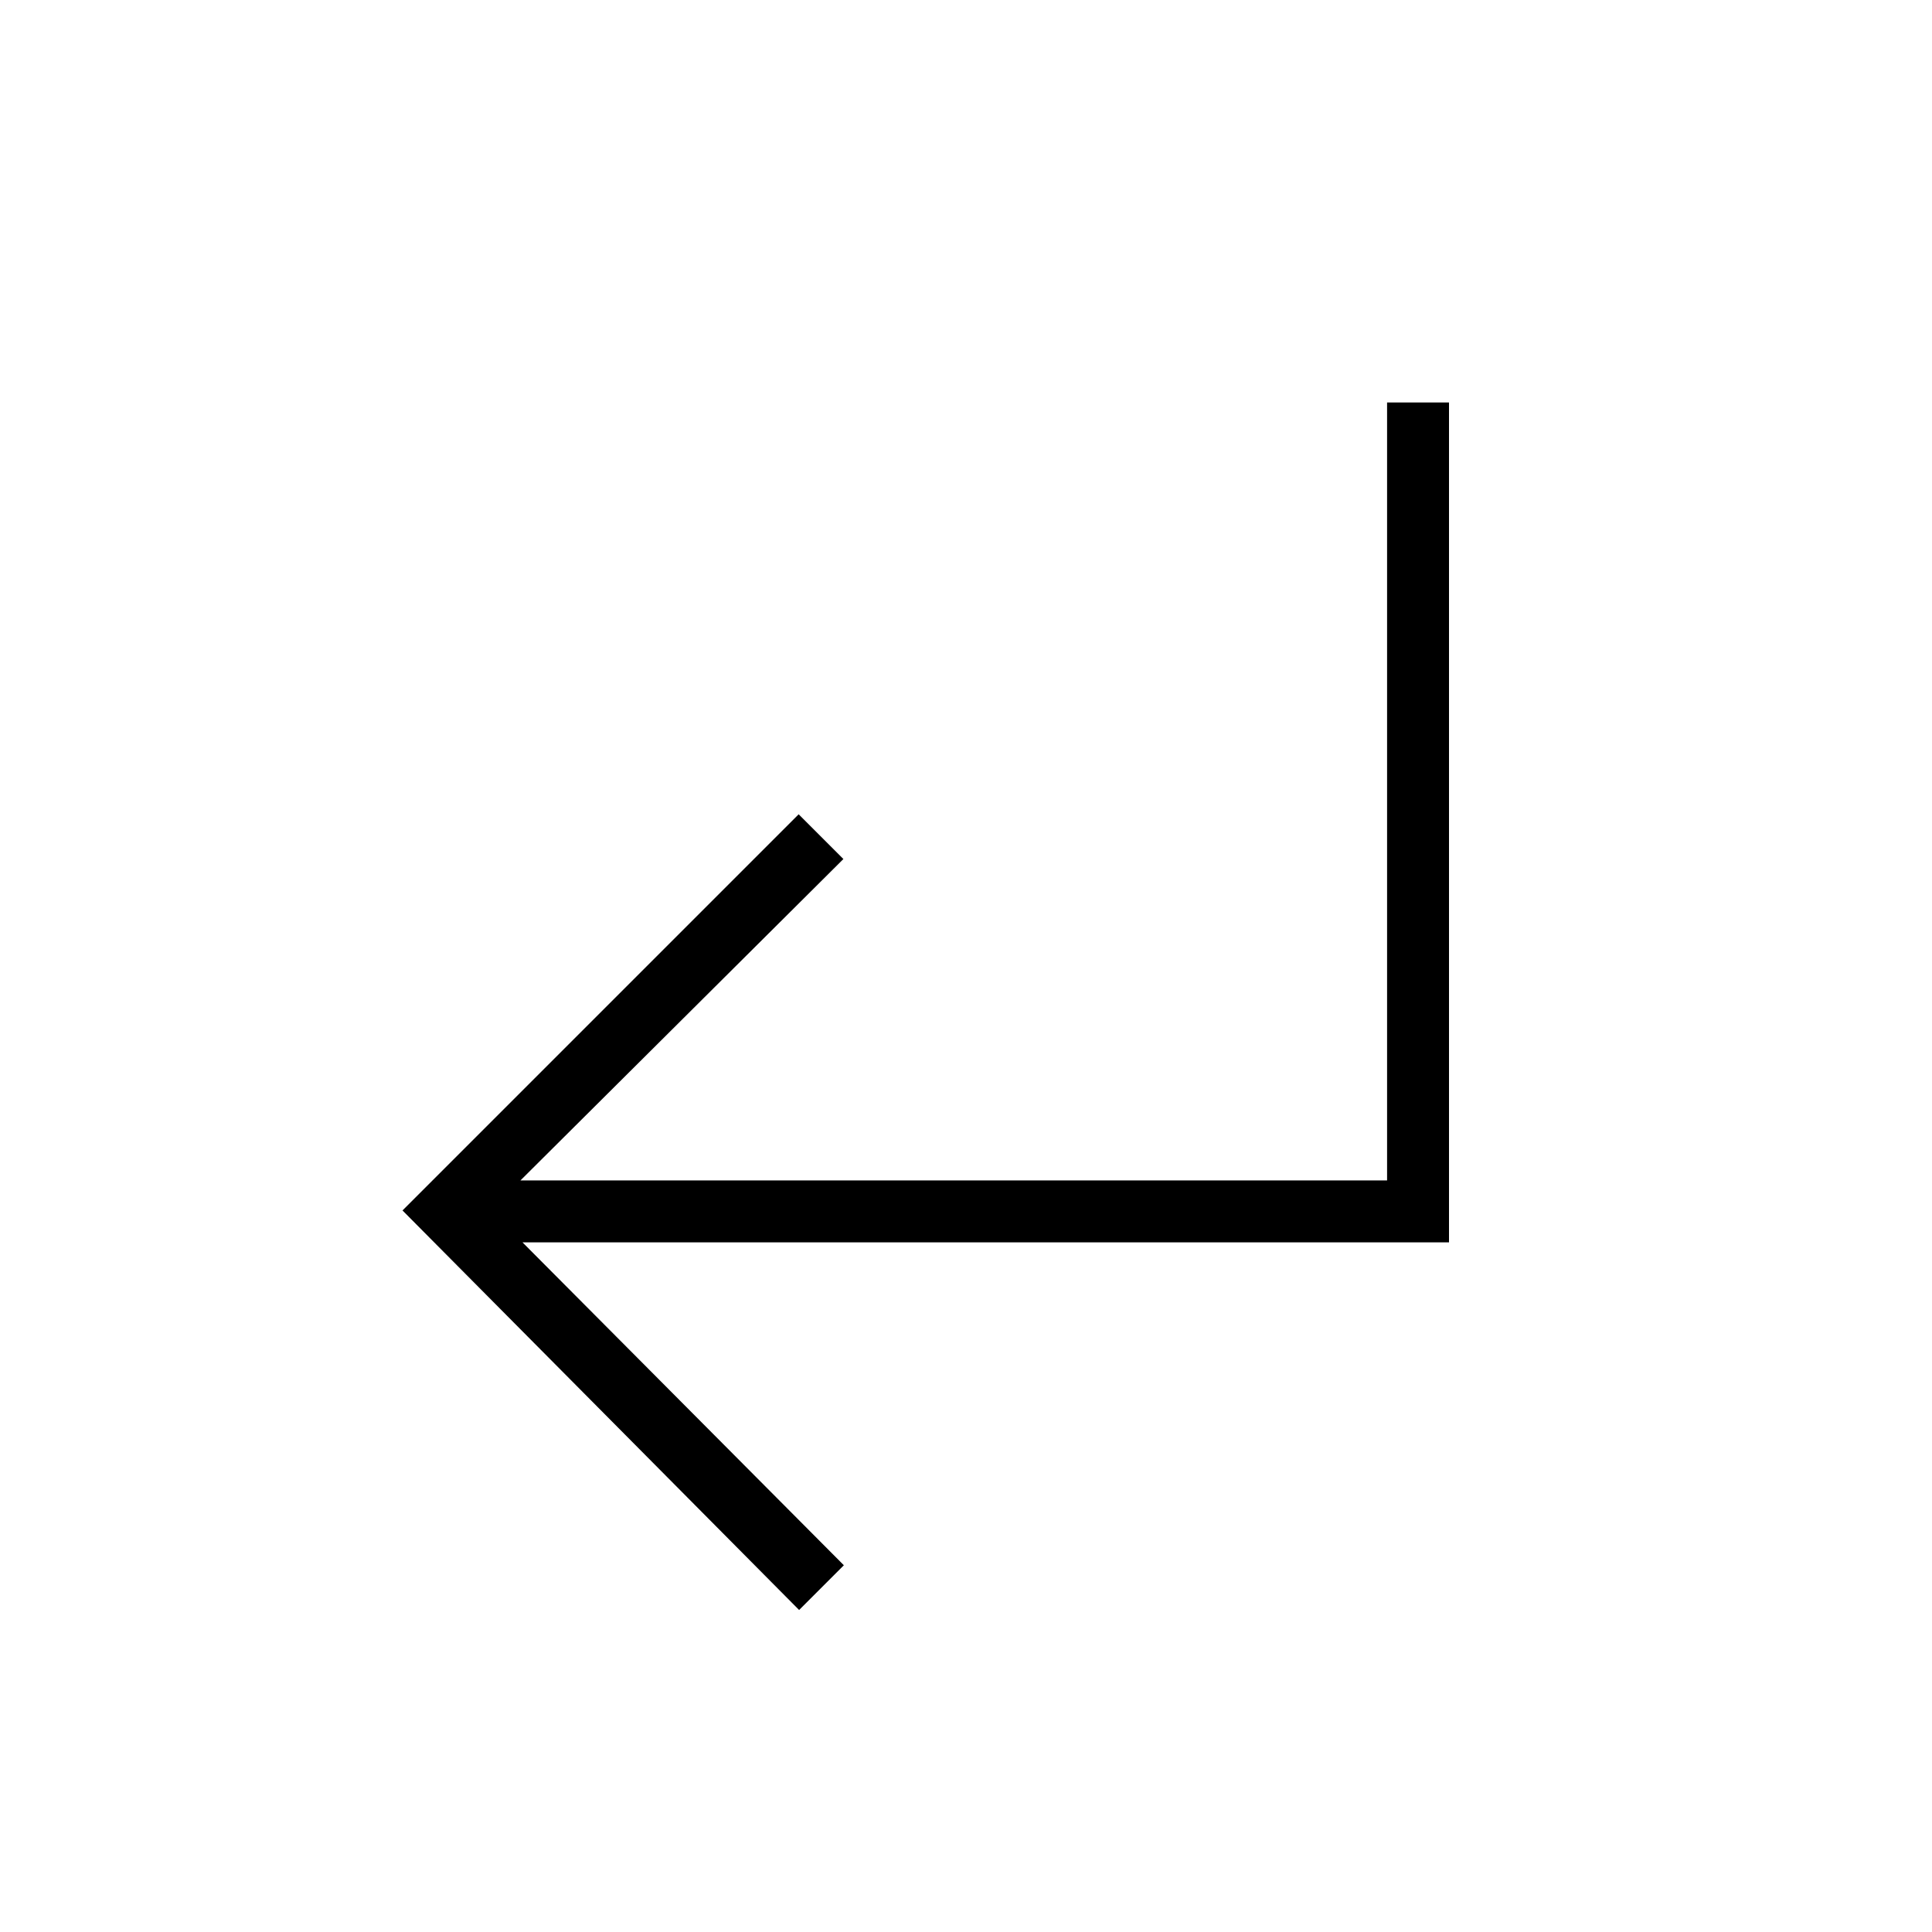 <svg xmlns="http://www.w3.org/2000/svg" width="48" height="48" viewBox="0 -960 960 960"><path d="M397.077-160 200-358.538l196.846-196.847 22.231 22.231-160.462 159.692h430.616V-760H720v417.308H259.615l159.693 160.461L397.077-160Z"/></svg>